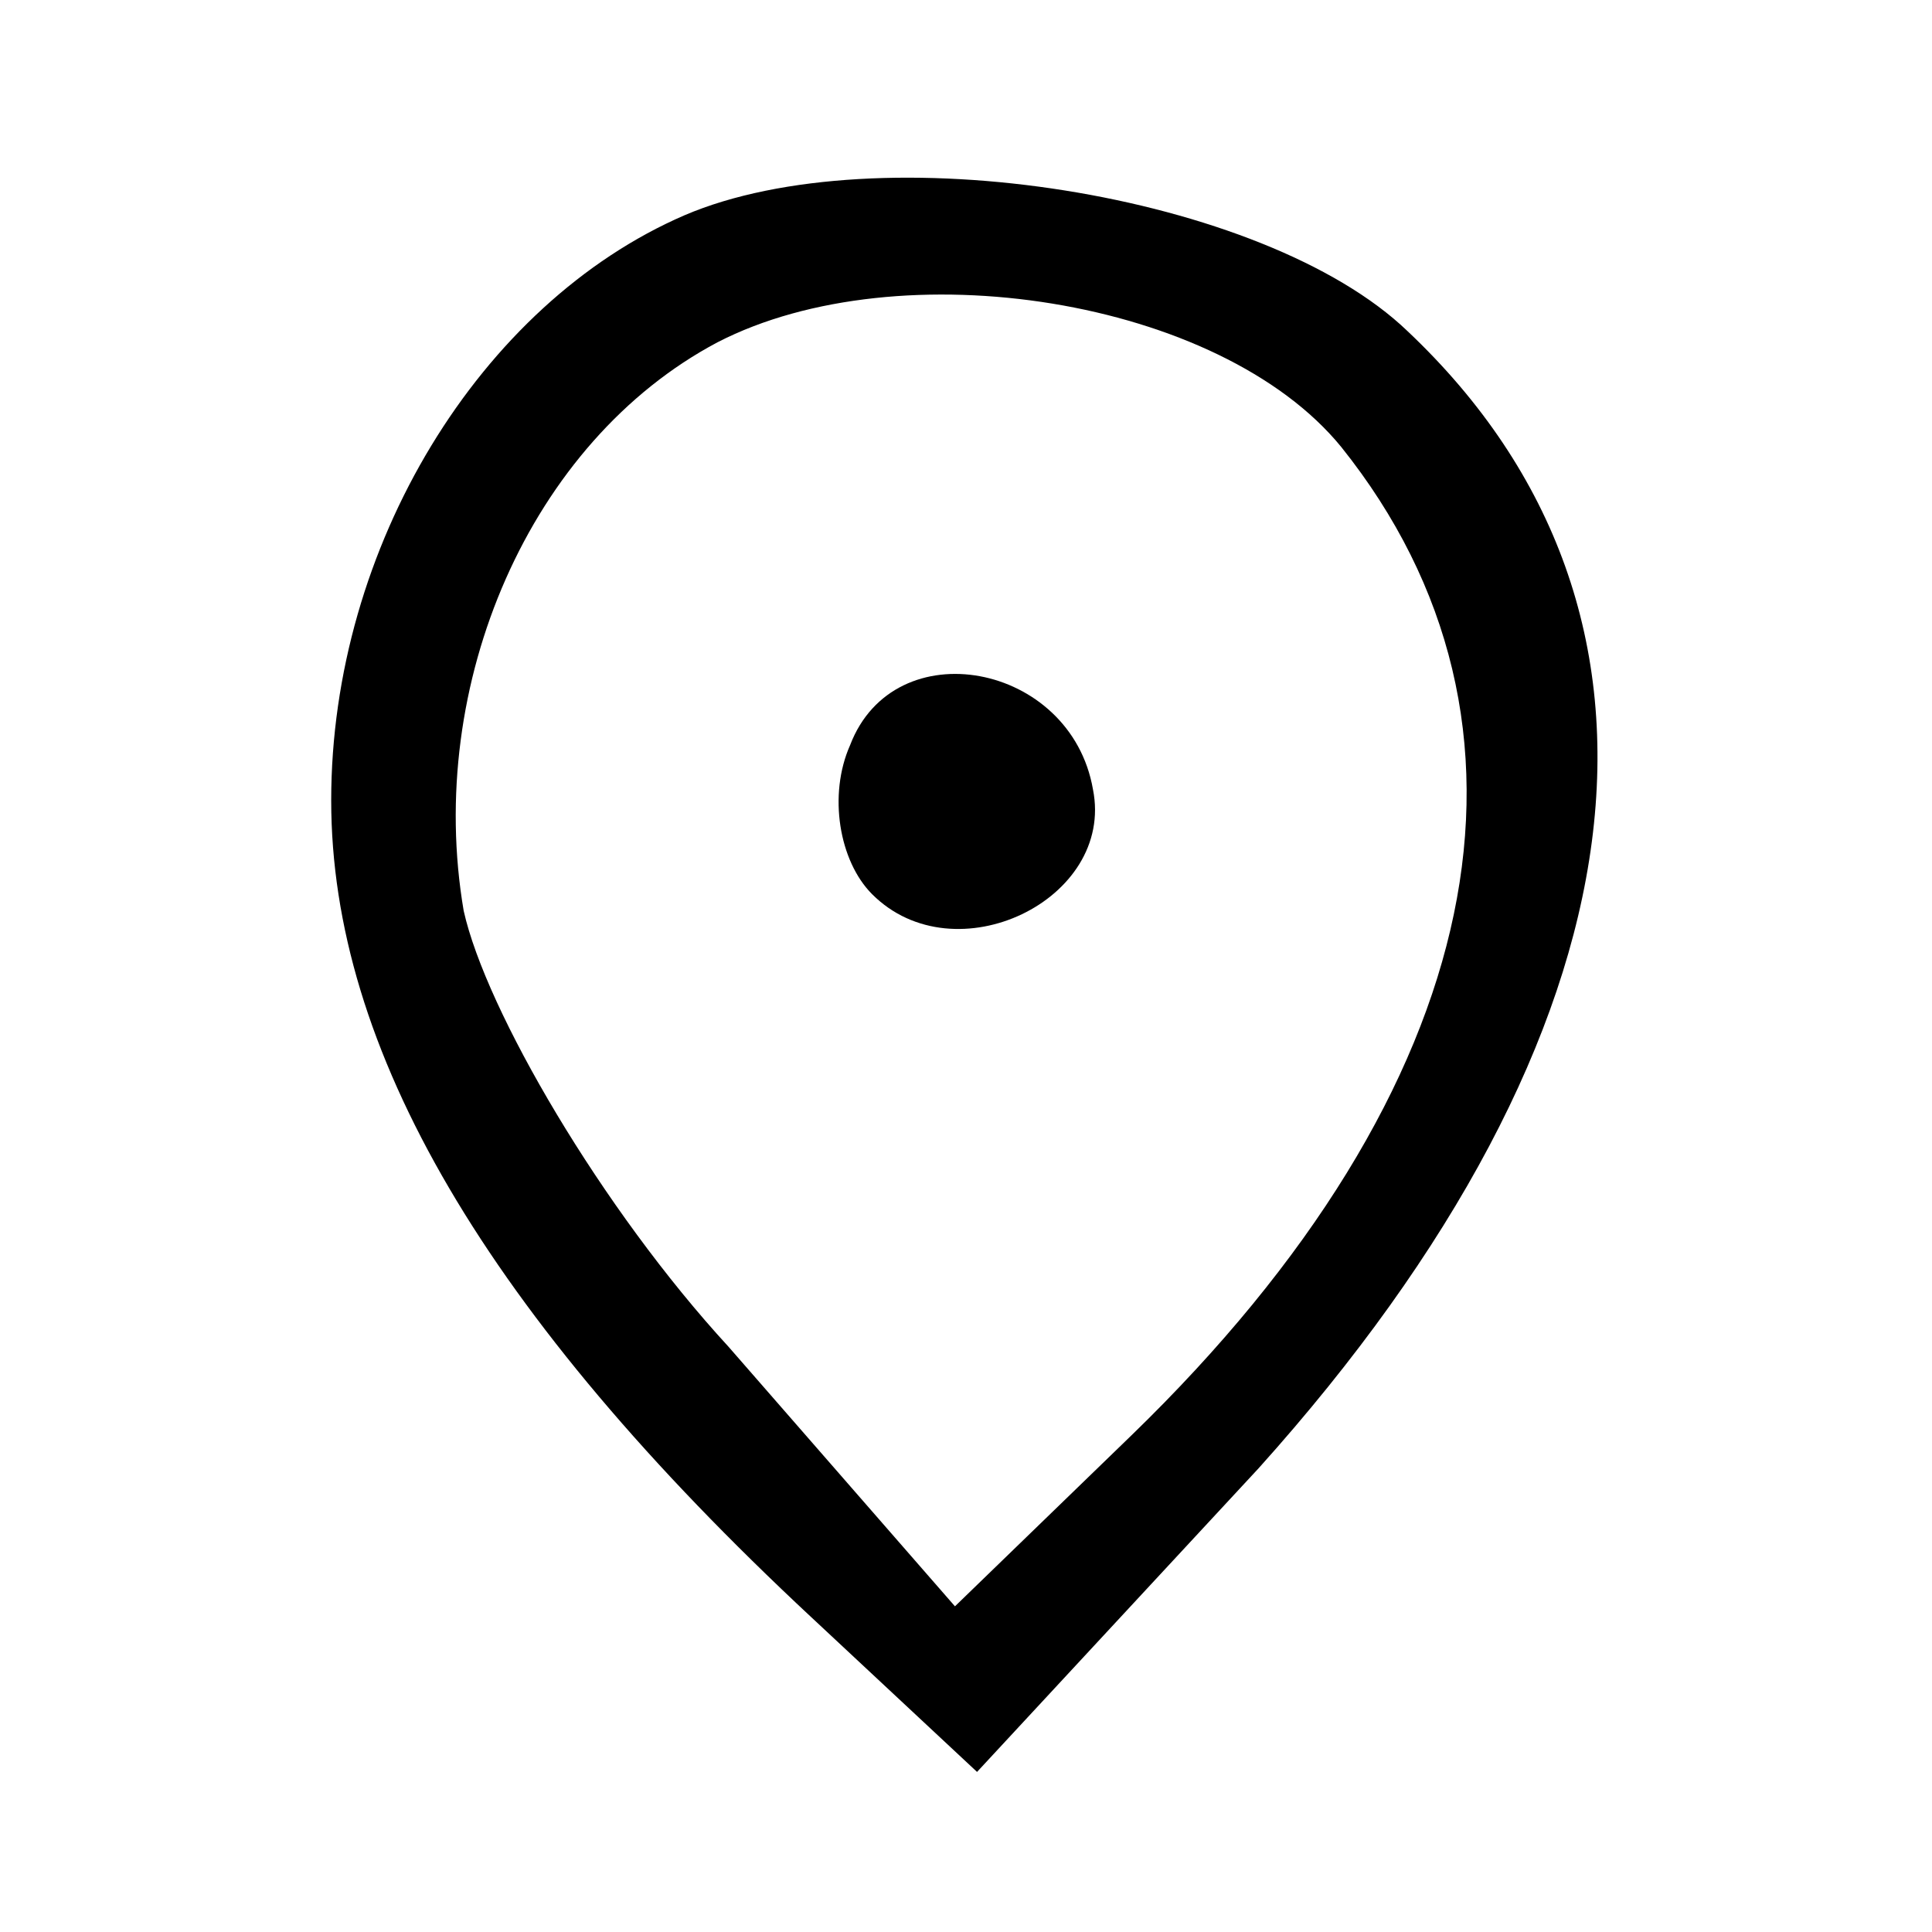 <?xml version="1.0" standalone="no"?>
<!DOCTYPE svg PUBLIC "-//W3C//DTD SVG 20010904//EN"
 "http://www.w3.org/TR/2001/REC-SVG-20010904/DTD/svg10.dtd">
<svg version="1.0" xmlns="http://www.w3.org/2000/svg"
 width="35pt" height="35pt" viewBox="0 0 35 35"
 preserveAspectRatio="xMidYMid meet">

<g transform="translate(0,35) scale(0.1,-0.1)"
fill="#000000" stroke="none">
<path d="M124 311 c-37 -16 -64 -60 -64 -106 0 -45 28 -93 87 -148 l30 -28 51
55 c71 79 81 155 27 206 -26 25 -96 36 -131 21z m119 -42 c40 -50 27 -116 -38
-179 l-32 -31 -41 47 c-23 25 -44 61 -48 79 -7 41 12 85 46 103 33 17 91 8
113 -19z"/>
<path d="M154 215 c-4 -9 -2 -21 4 -27 15 -15 44 -1 40 19 -4 23 -36 29 -44 8z"/>
</g>
</svg>
